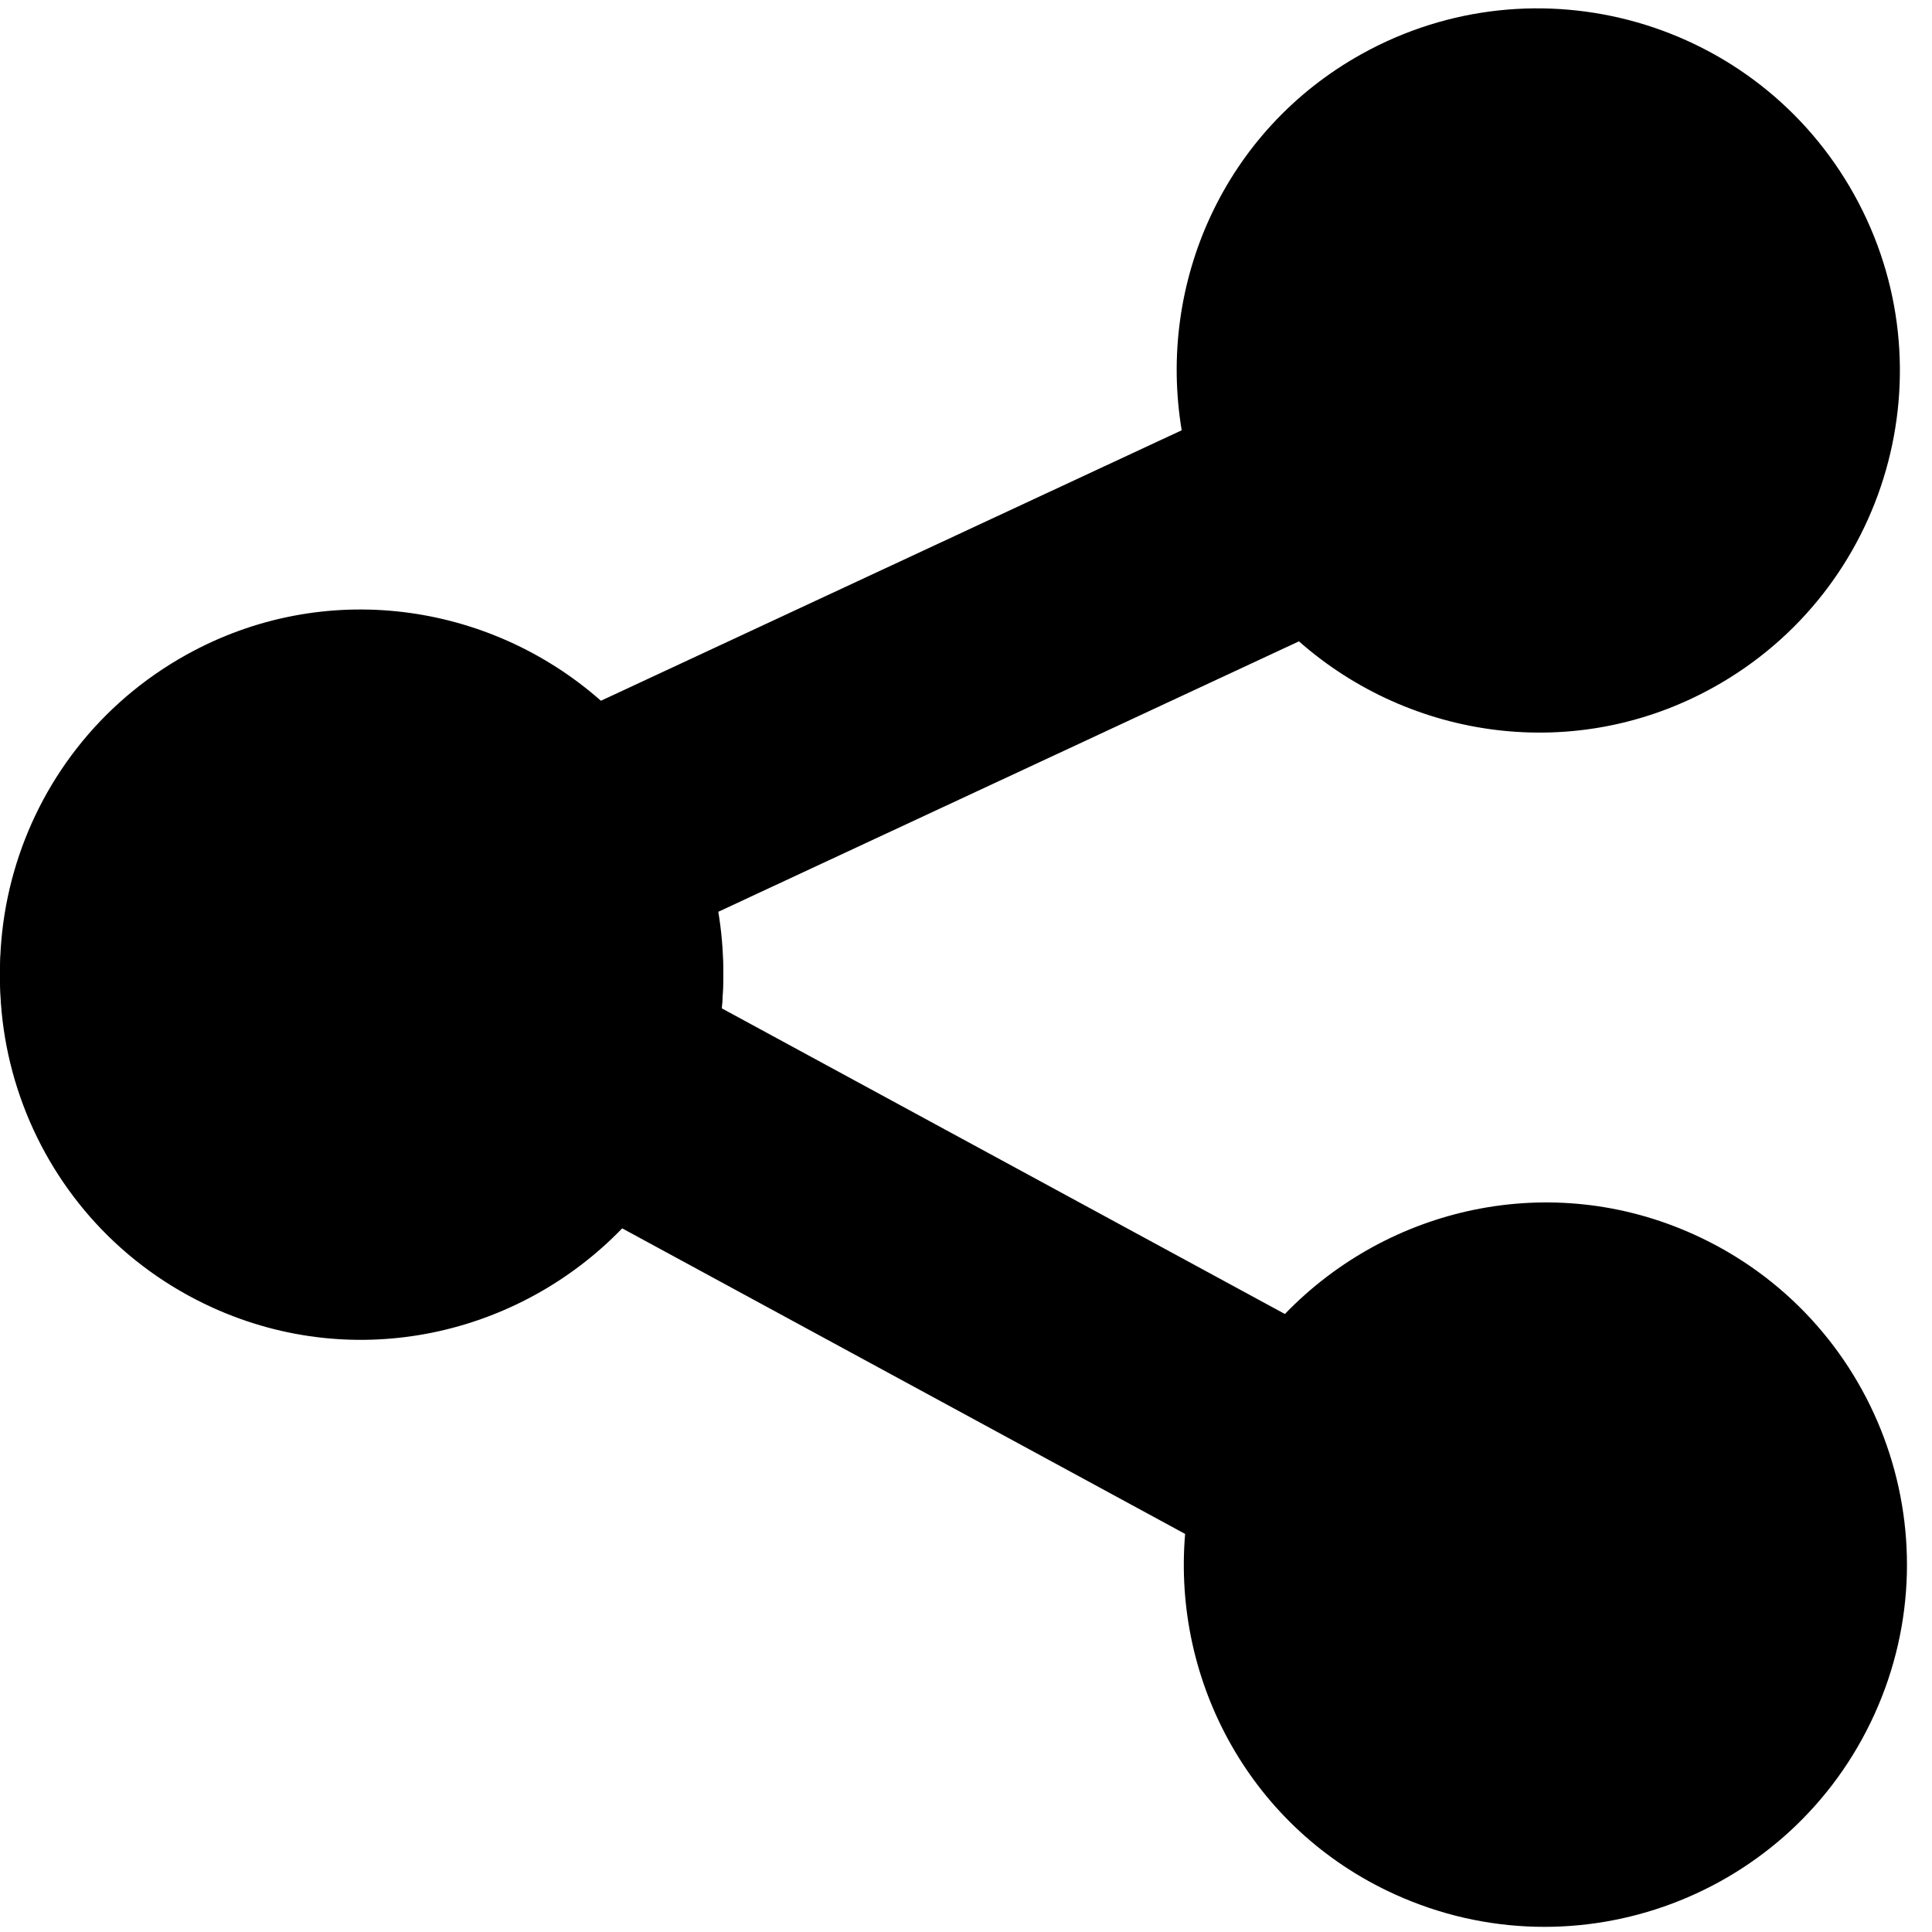 <?xml version="1.0" encoding="utf-8"?>
<!-- Generator: Adobe Illustrator 17.0.0, SVG Export Plug-In . SVG Version: 6.00 Build 0)  -->
<!DOCTYPE svg PUBLIC "-//W3C//DTD SVG 1.1//EN" "http://www.w3.org/Graphics/SVG/1.1/DTD/svg11.dtd">
<svg version="1.1" id="Layer_1" xmlns="http://www.w3.org/2000/svg" xmlns:xlink="http://www.w3.org/1999/xlink" x="0px" y="0px"
	 width="48px" height="48px" viewBox="0 0 48 48" enable-background="new 0 0 48 48" xml:space="preserve">
<path d="M5.282,32.488c-4.526-2.055-6.53-7.389-4.475-11.915s7.389-6.53,11.915-4.475c3.565,1.618,5.526,5.266,5.212,8.955
	l13.989,7.593c2.57-2.665,6.608-3.59,10.173-1.971c4.526,2.055,6.53,7.389,4.475,11.915c-2.055,4.526-7.389,6.53-11.915,4.475
	c-3.565-1.618-5.526-5.266-5.212-8.955l-13.986-7.592C12.884,33.181,8.847,34.106,5.282,32.488z"/>
<path d="M13.372,32.002c-4.346,2.414-9.824,0.849-12.238-3.497s-0.849-9.824,3.497-12.238c3.422-1.901,7.521-1.306,10.299,1.143
	l14.429-6.72c-0.611-3.652,1.049-7.446,4.471-9.348c4.346-2.414,9.824-0.849,12.238,3.497s0.849,9.824-3.497,12.238
	c-3.422,1.901-7.521,1.306-10.299-1.143l-14.426,6.719C18.455,26.306,16.795,30.101,13.372,32.002z"/>
</svg>
